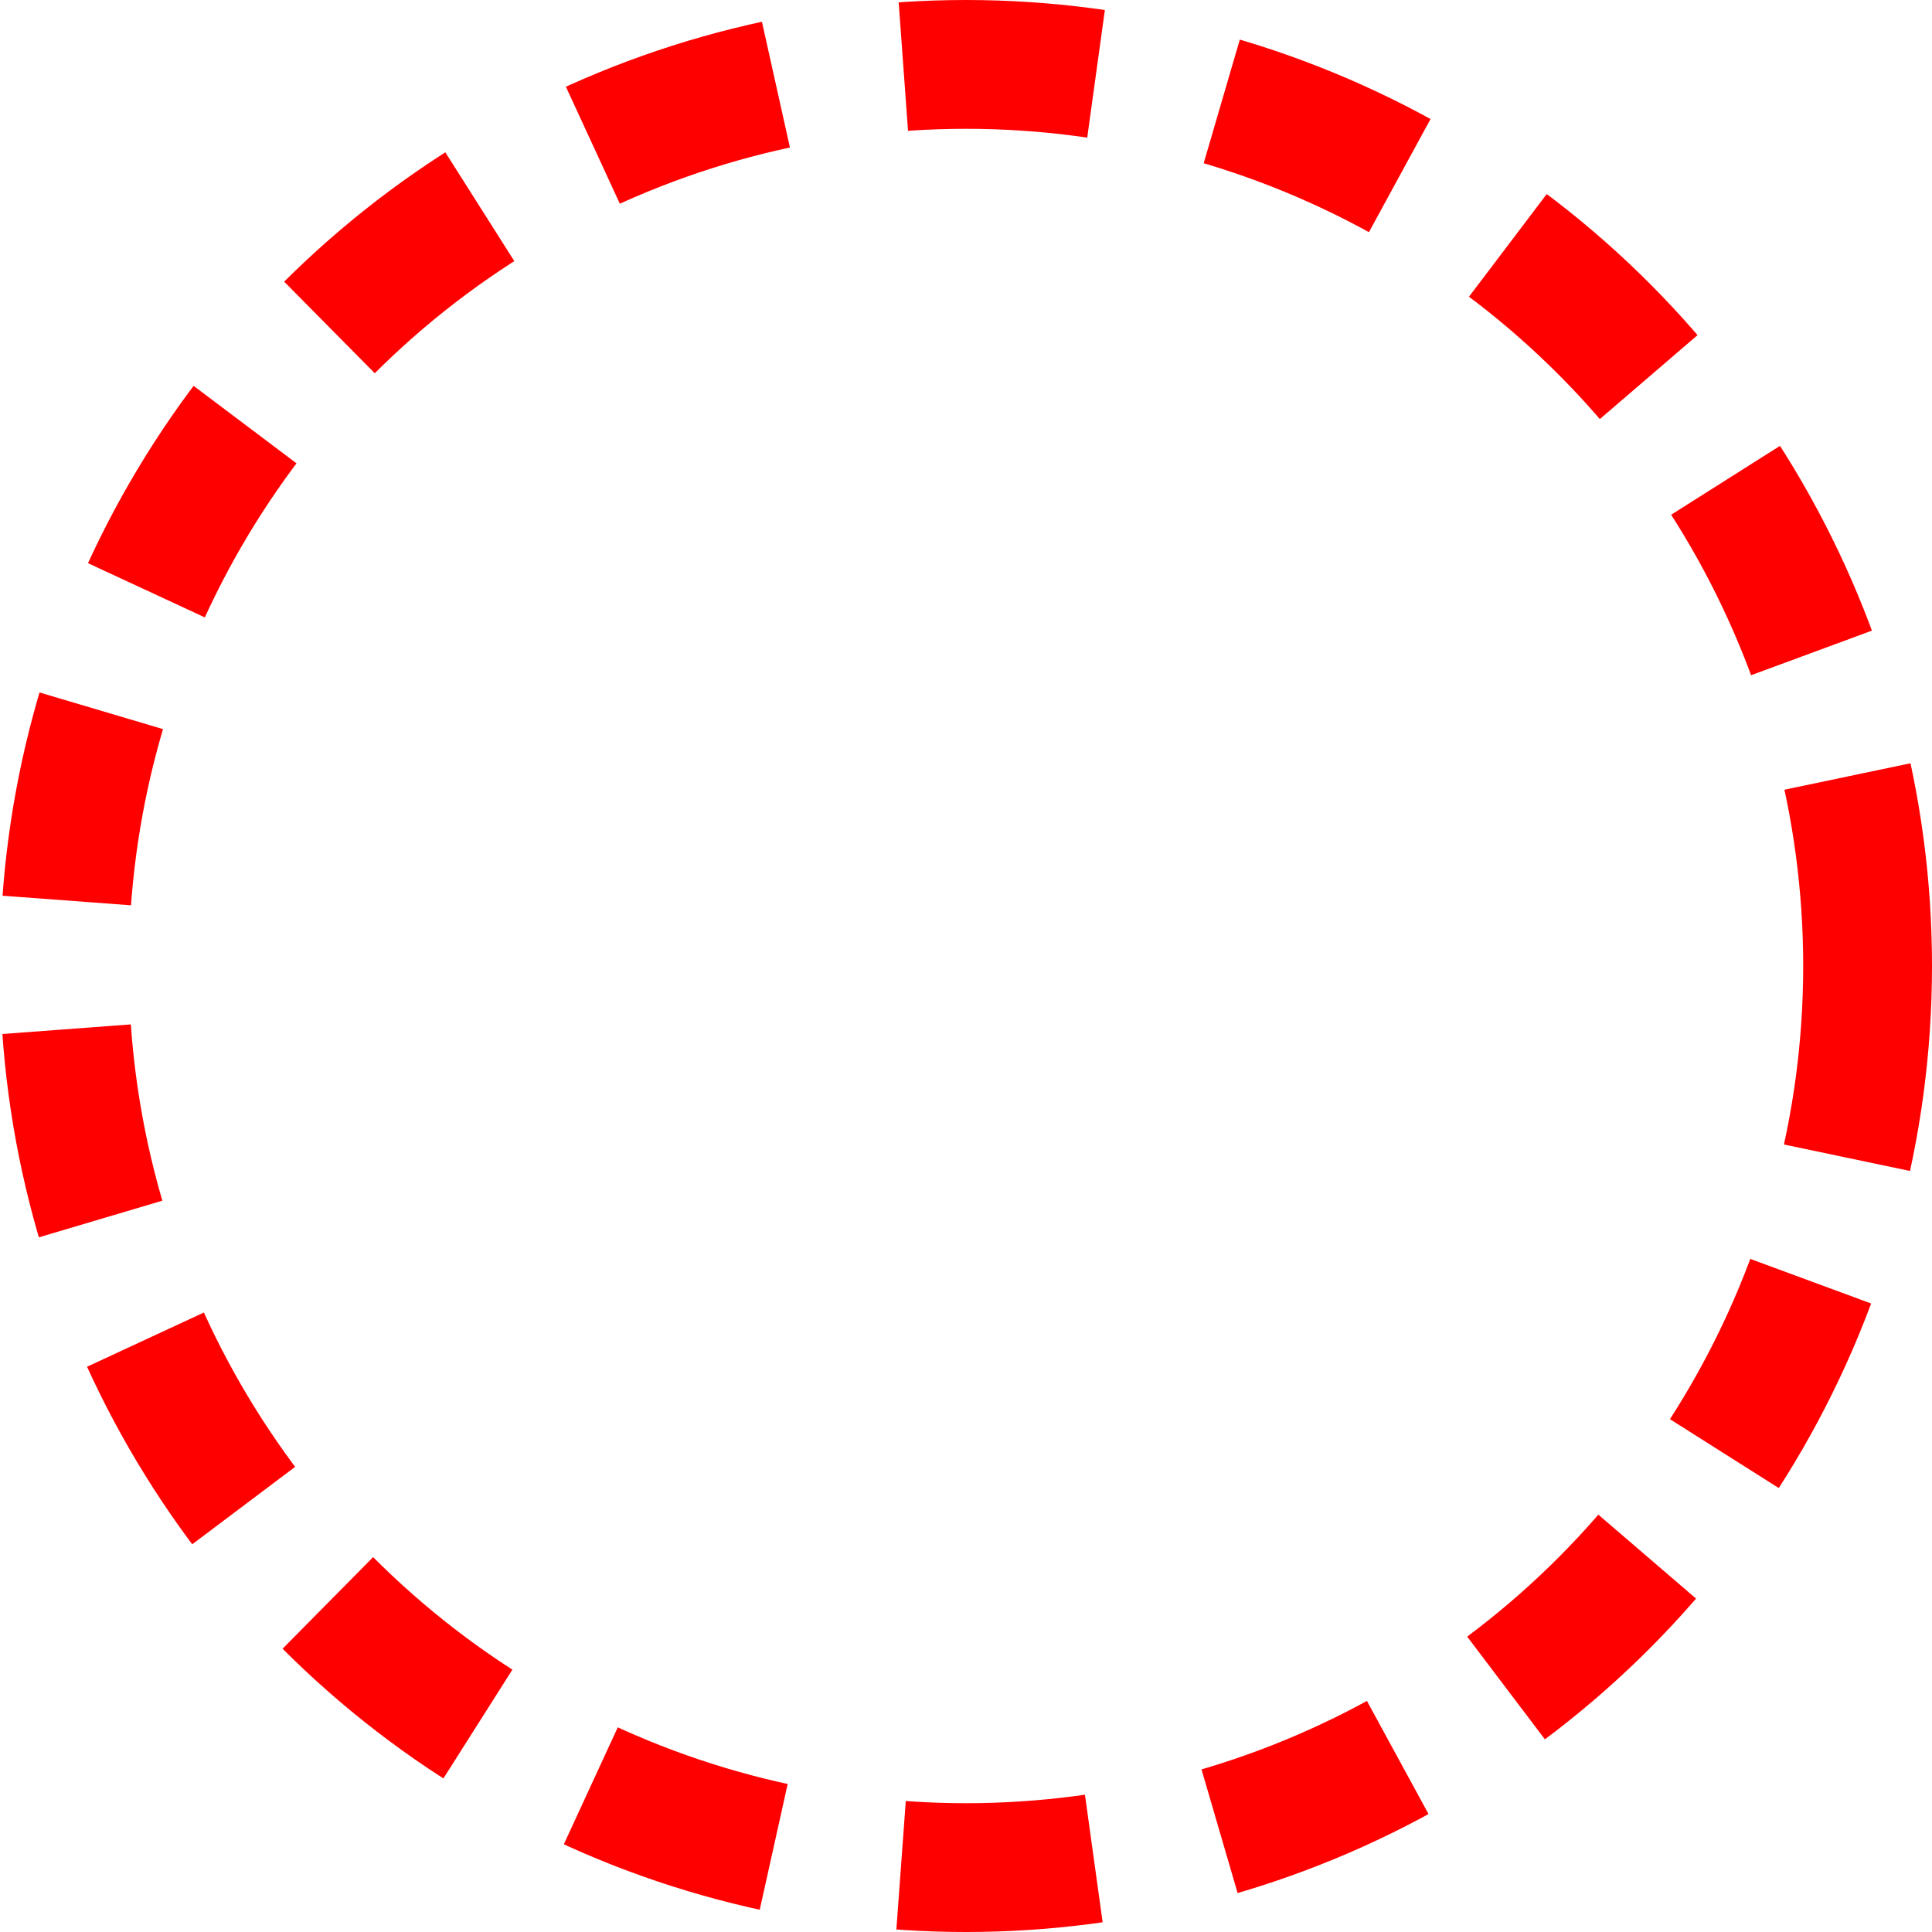 <svg width="30" height="30" viewBox="0 0 30 30" fill="none" xmlns="http://www.w3.org/2000/svg">
<g id="&#234;&#180;&#128;&#234;&#179;&#181;&#236;&#132;&#160; &#237;&#148;&#188;&#236;&#179;&#144;">
<circle id="Ellipse 252" cx="15" cy="15" r="14" stroke="#FF0000" stroke-width="2" stroke-dasharray="3 2"/>
</g>
</svg>

